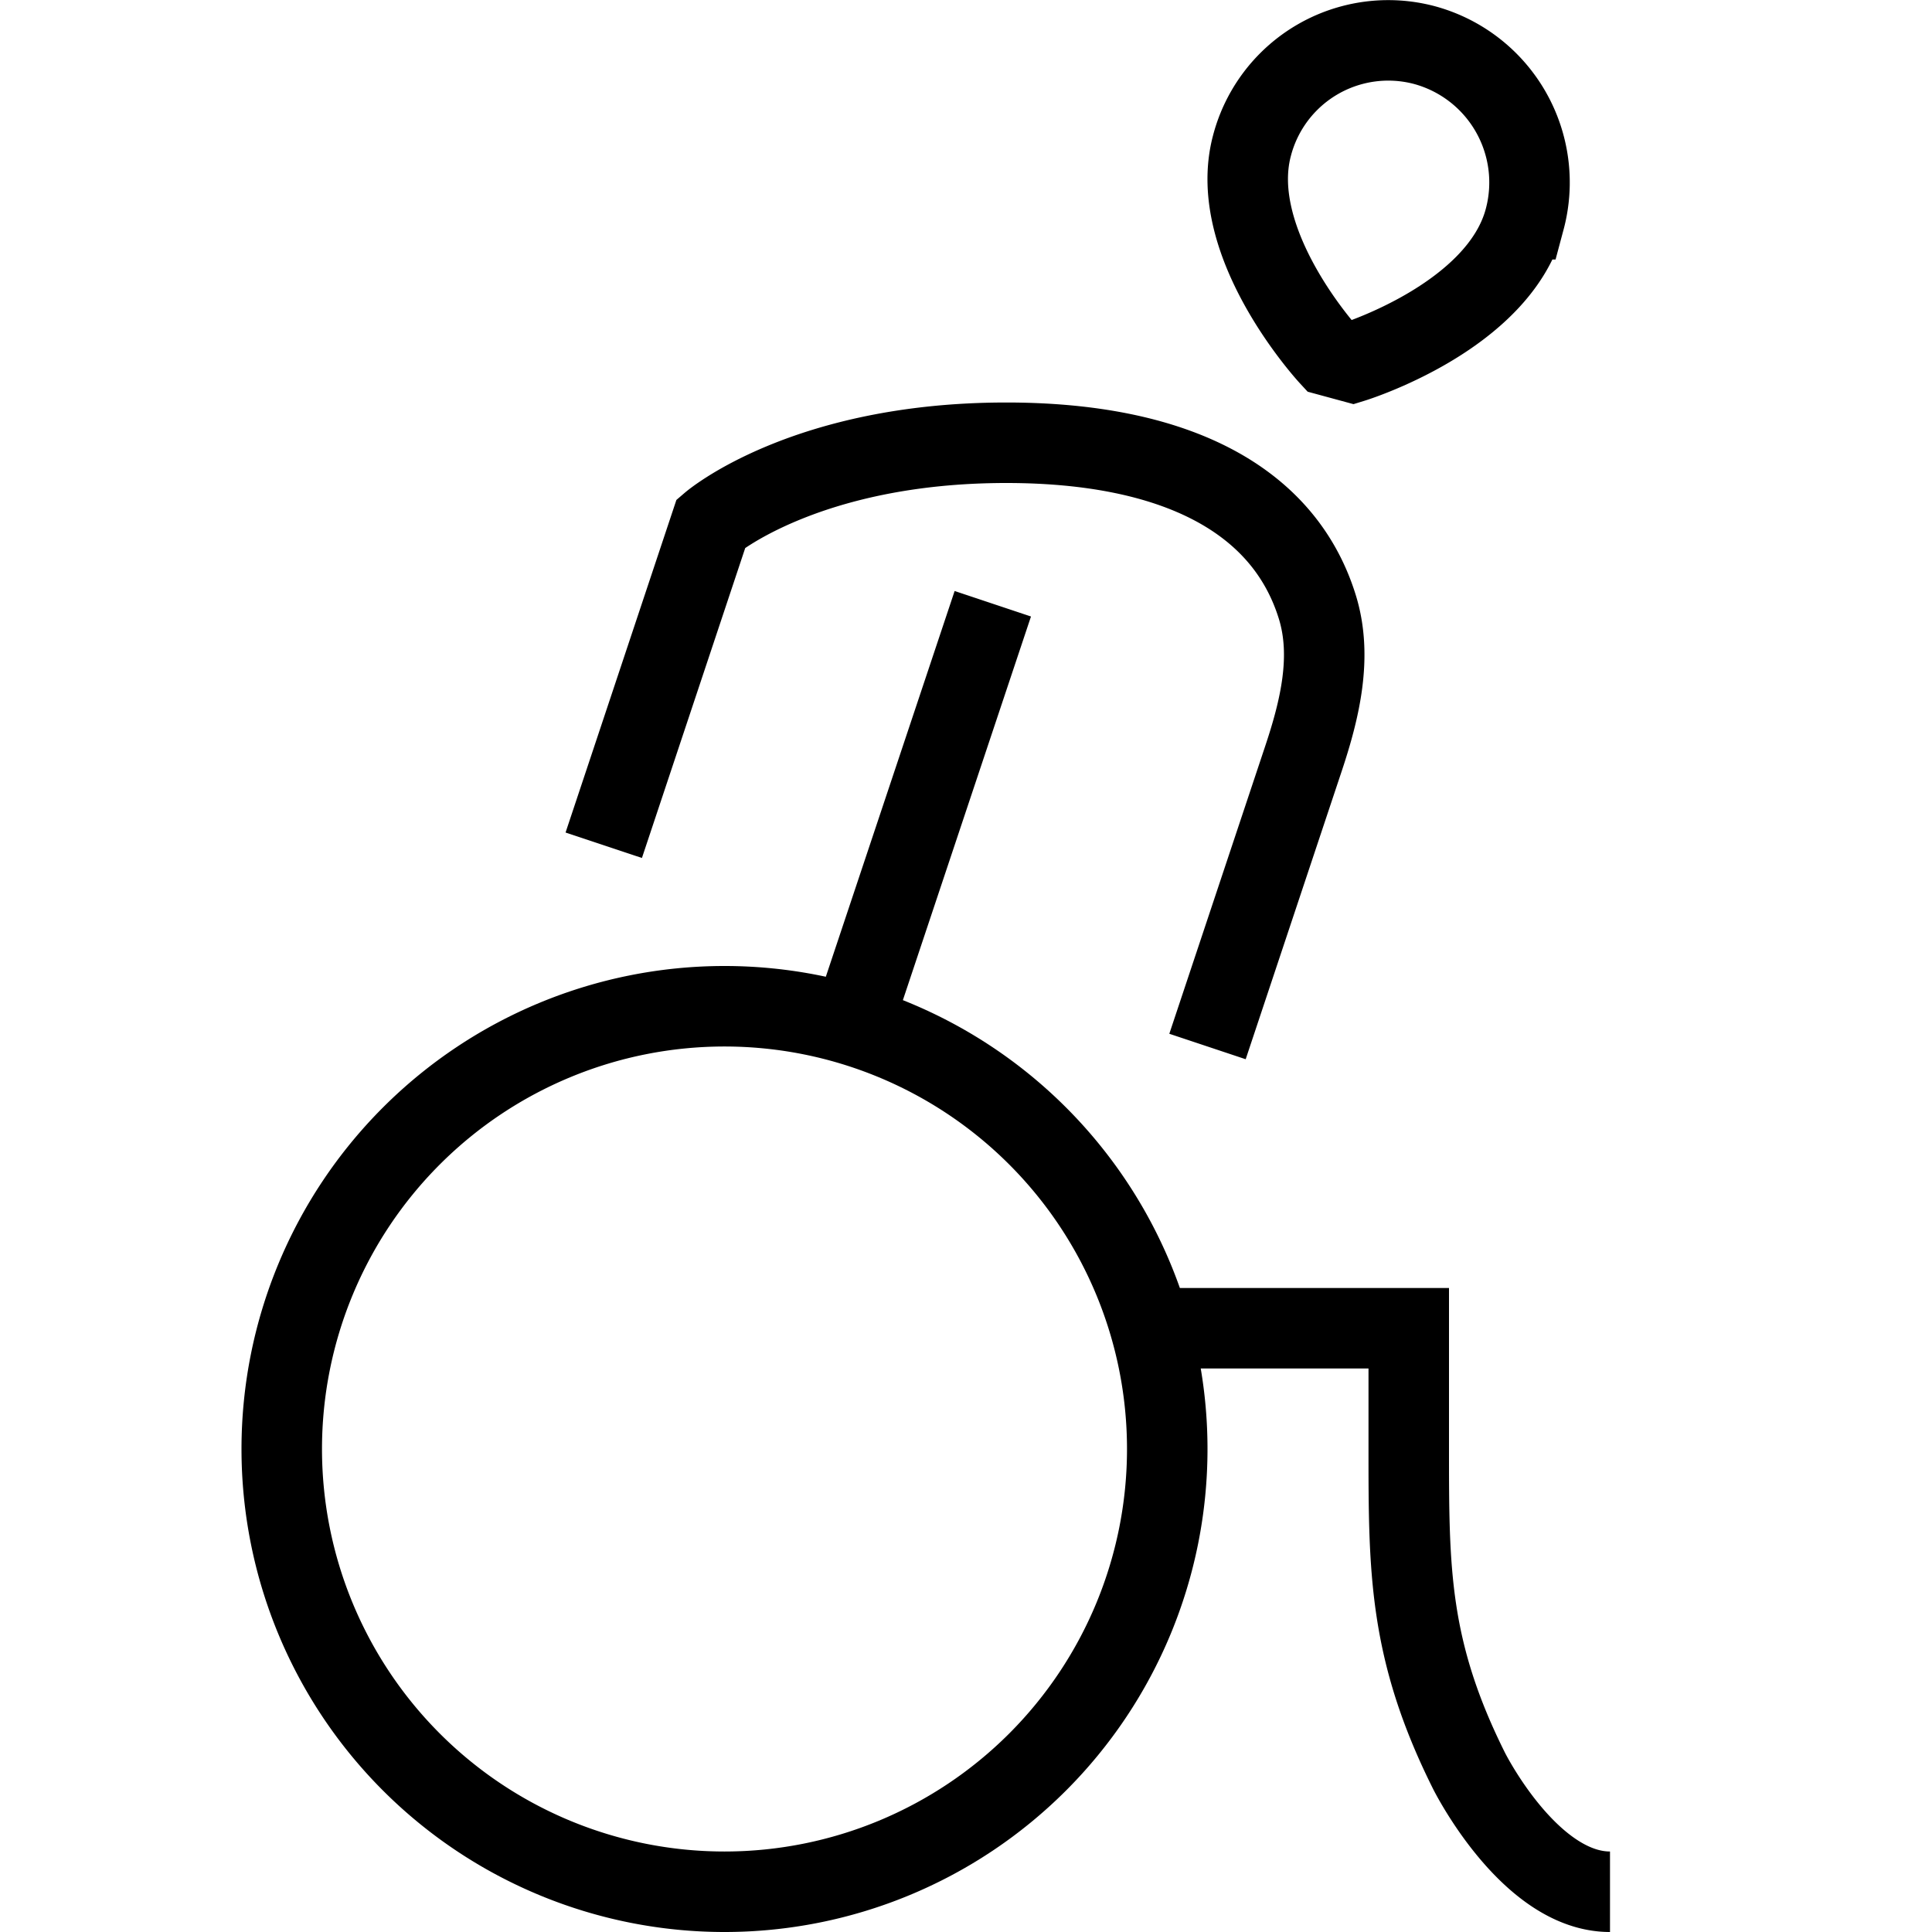 <svg xmlns="http://www.w3.org/2000/svg" width="1em" height="1em" viewBox="0 0 24 24"><path fill="none" stroke="currentColor" d="M20 23.5c-1 0-1.75-1.5-1.75-1.5c-.75-1.5-.75-2.5-.75-4v-1.5h-3.207M15 13l1.192-3.576c.204-.612.363-1.269.172-1.885C15.943 6.18 14.561 5.5 12.5 5.5c-2.5 0-3.667 1-3.667 1l-1.333 4m4.833-3l-1.747 5.232M9 23.5a5.5 5.5 0 1 1 0-11a5.5 5.5 0 0 1 0 11Zm7.805-19s1.81-.557 2.135-1.776A1.768 1.768 0 0 0 17.698.561a1.75 1.75 0 0 0-2.146 1.25c-.324 1.219.962 2.61.962 2.61z"/></svg>